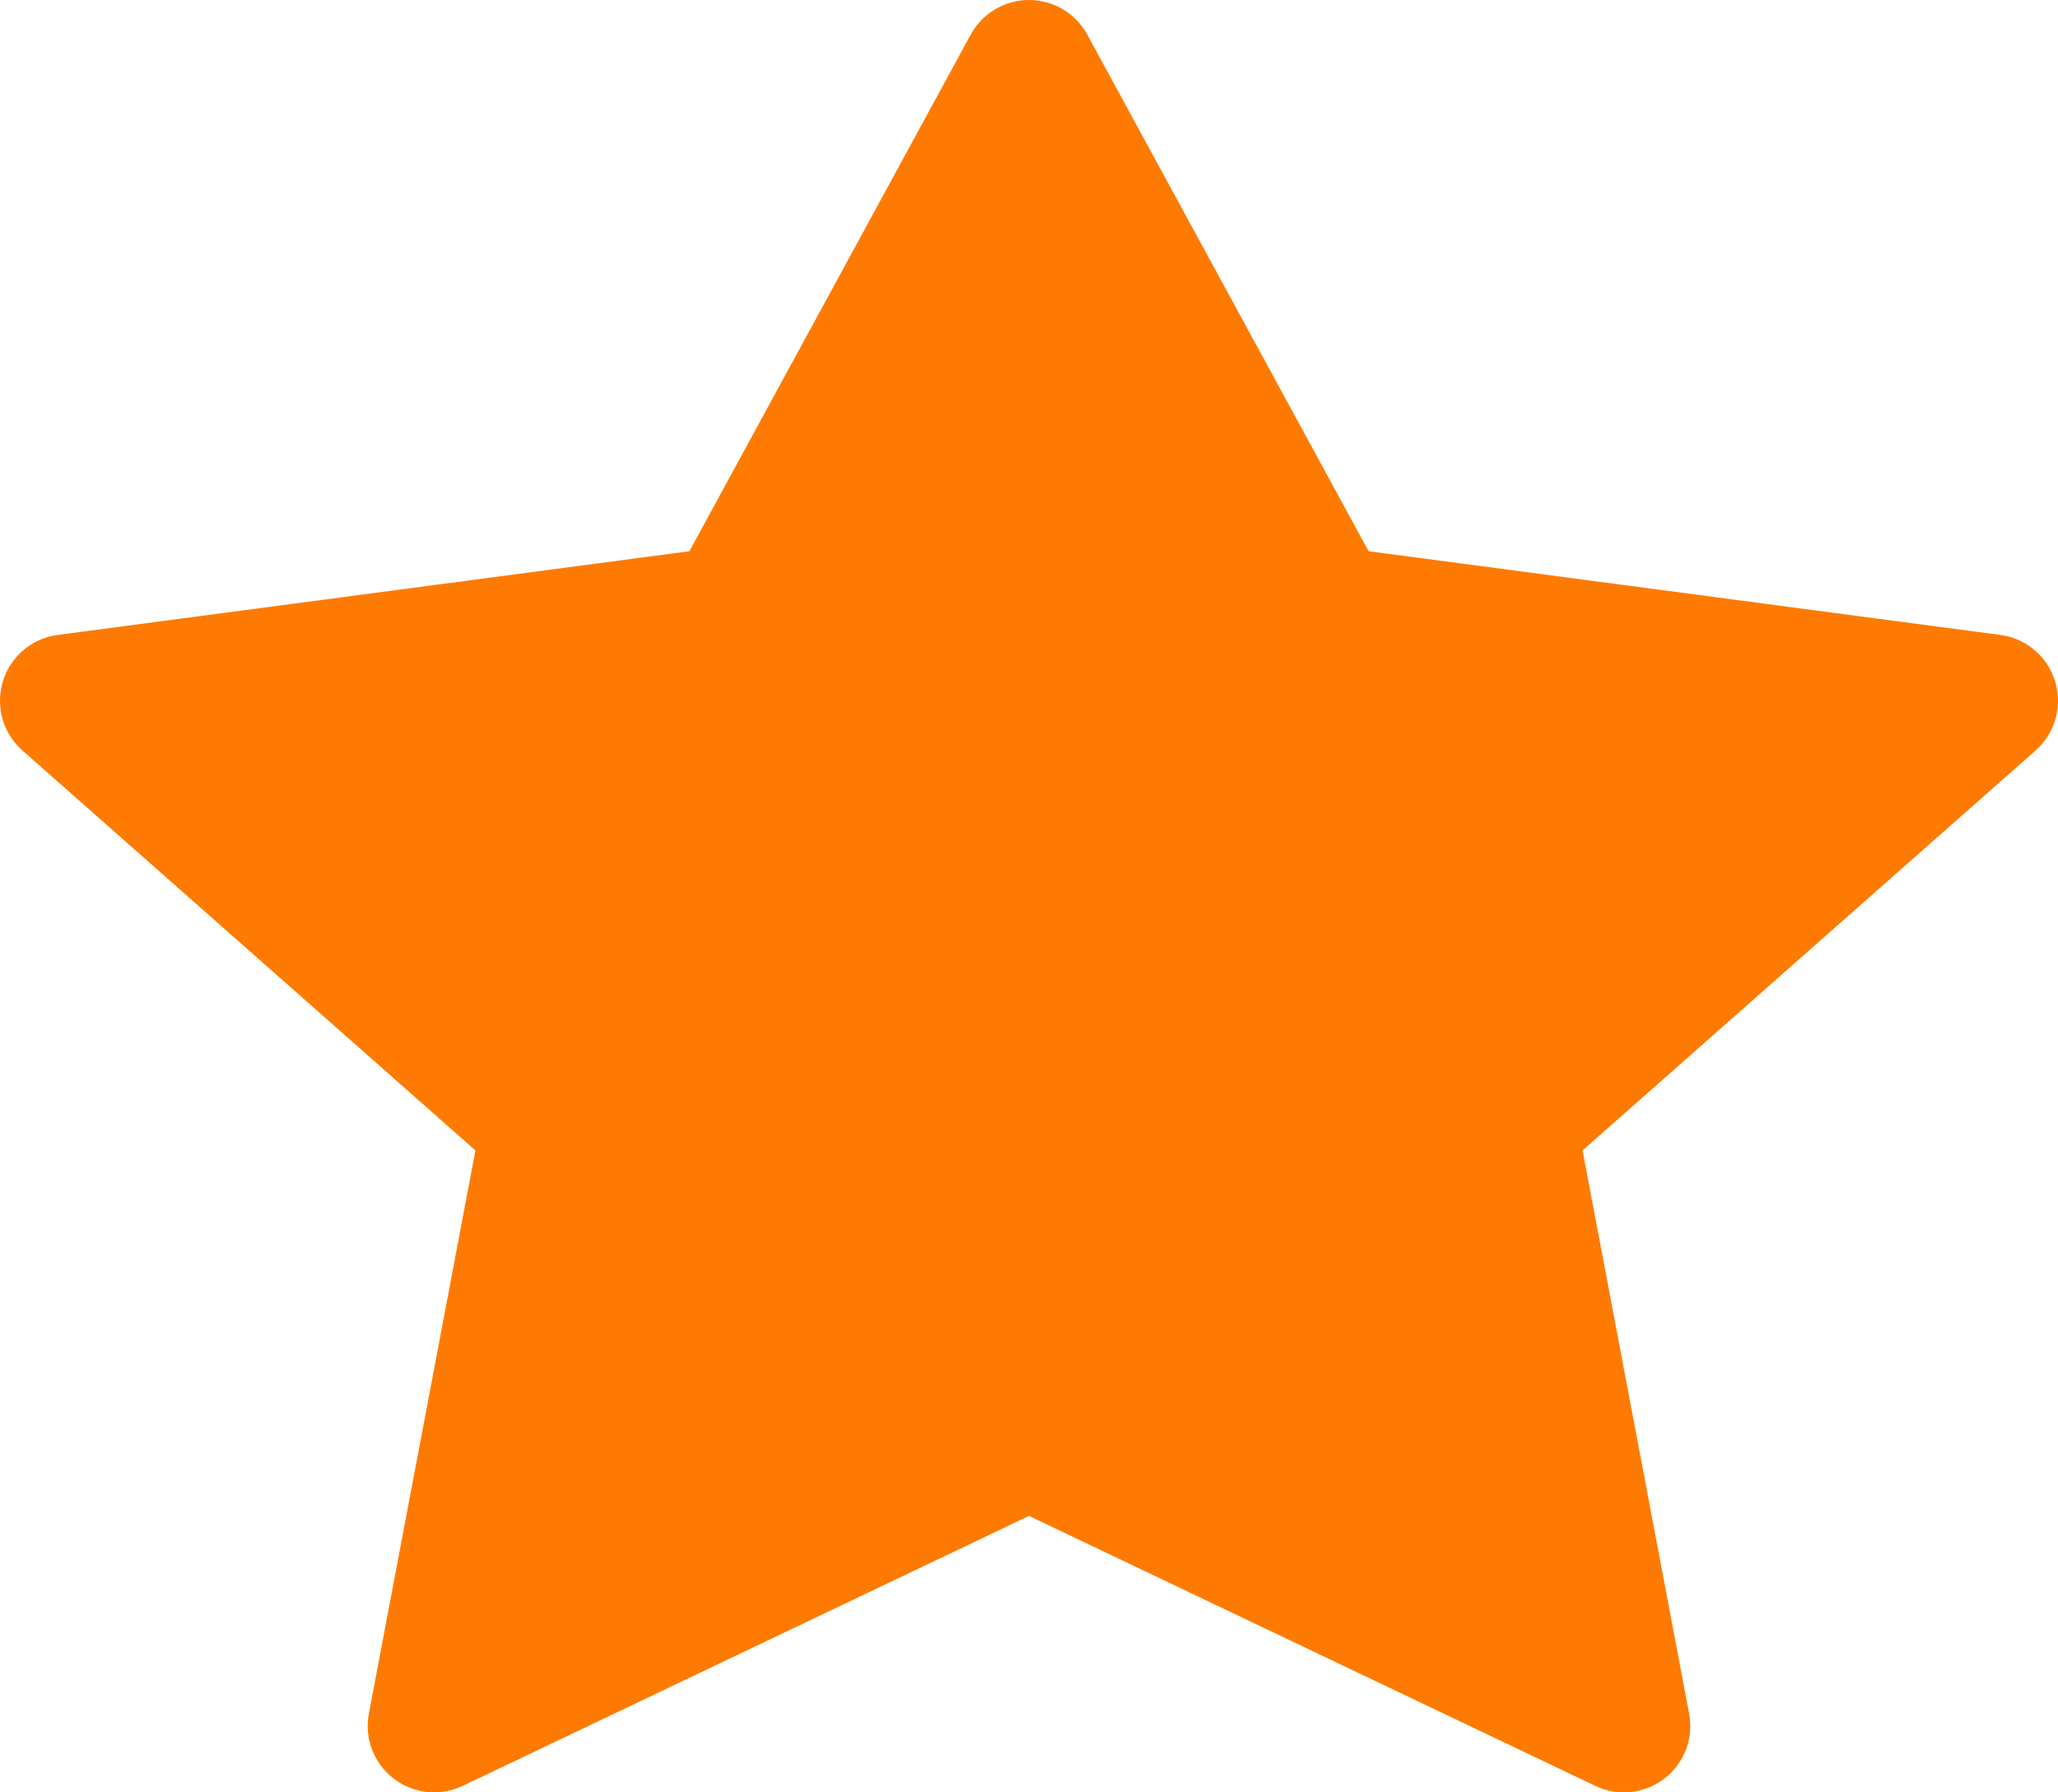 <svg width="31" height="27" viewBox="0 0 31 27" fill="none" xmlns="http://www.w3.org/2000/svg">
<path d="M15.5 1L19.98 9.228L30 10.556L22.75 16.957L24.461 26L15.5 21.728L6.539 26L8.25 16.957L1 10.556L11.02 9.228L15.5 1Z" fill="#FF7A00" stroke="#FF7A00" stroke-width="2" stroke-linecap="round" stroke-linejoin="round"/>
</svg>
